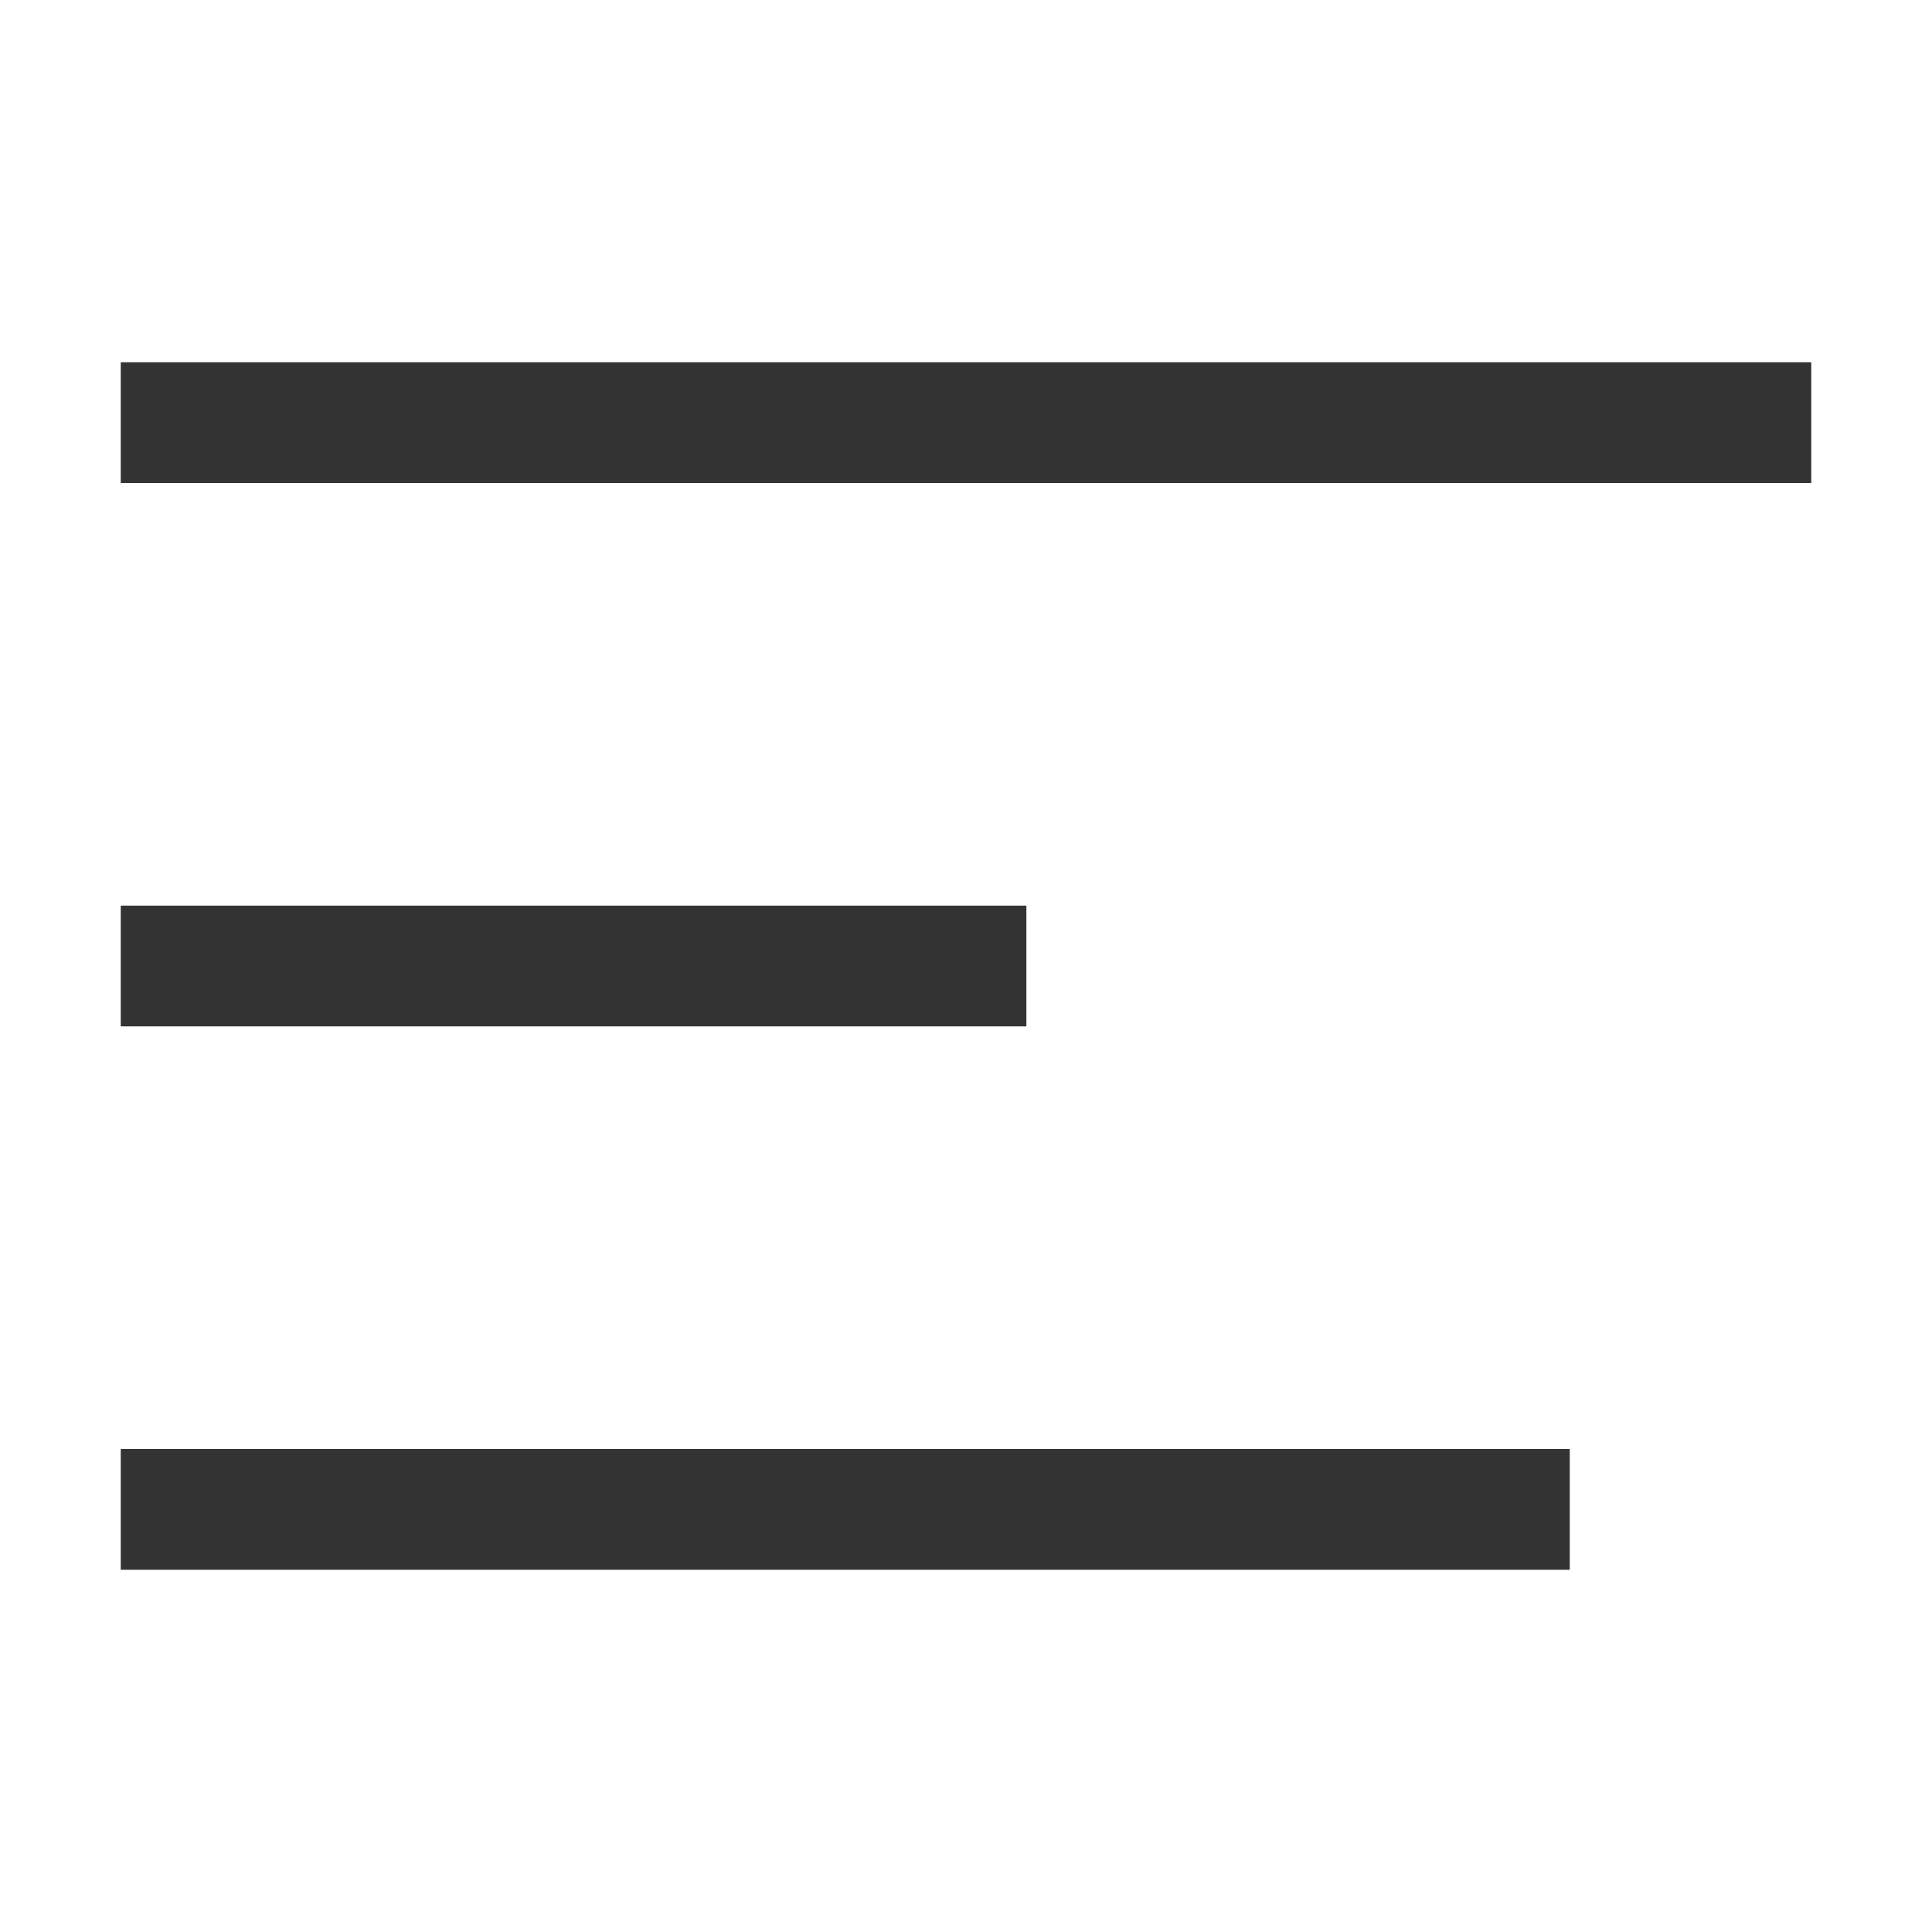 <svg width="32" height="32" viewBox="0 0 32 32" fill="none" xmlns="http://www.w3.org/2000/svg">
<path d="M3 7L29 7" stroke="#333" stroke-width="2" stroke-linecap="square"/>
<path d="M2 16H17" stroke="#333" stroke-width="2"/>
<path d="M2 25H26" stroke="#333" stroke-width="2"/>
</svg>
